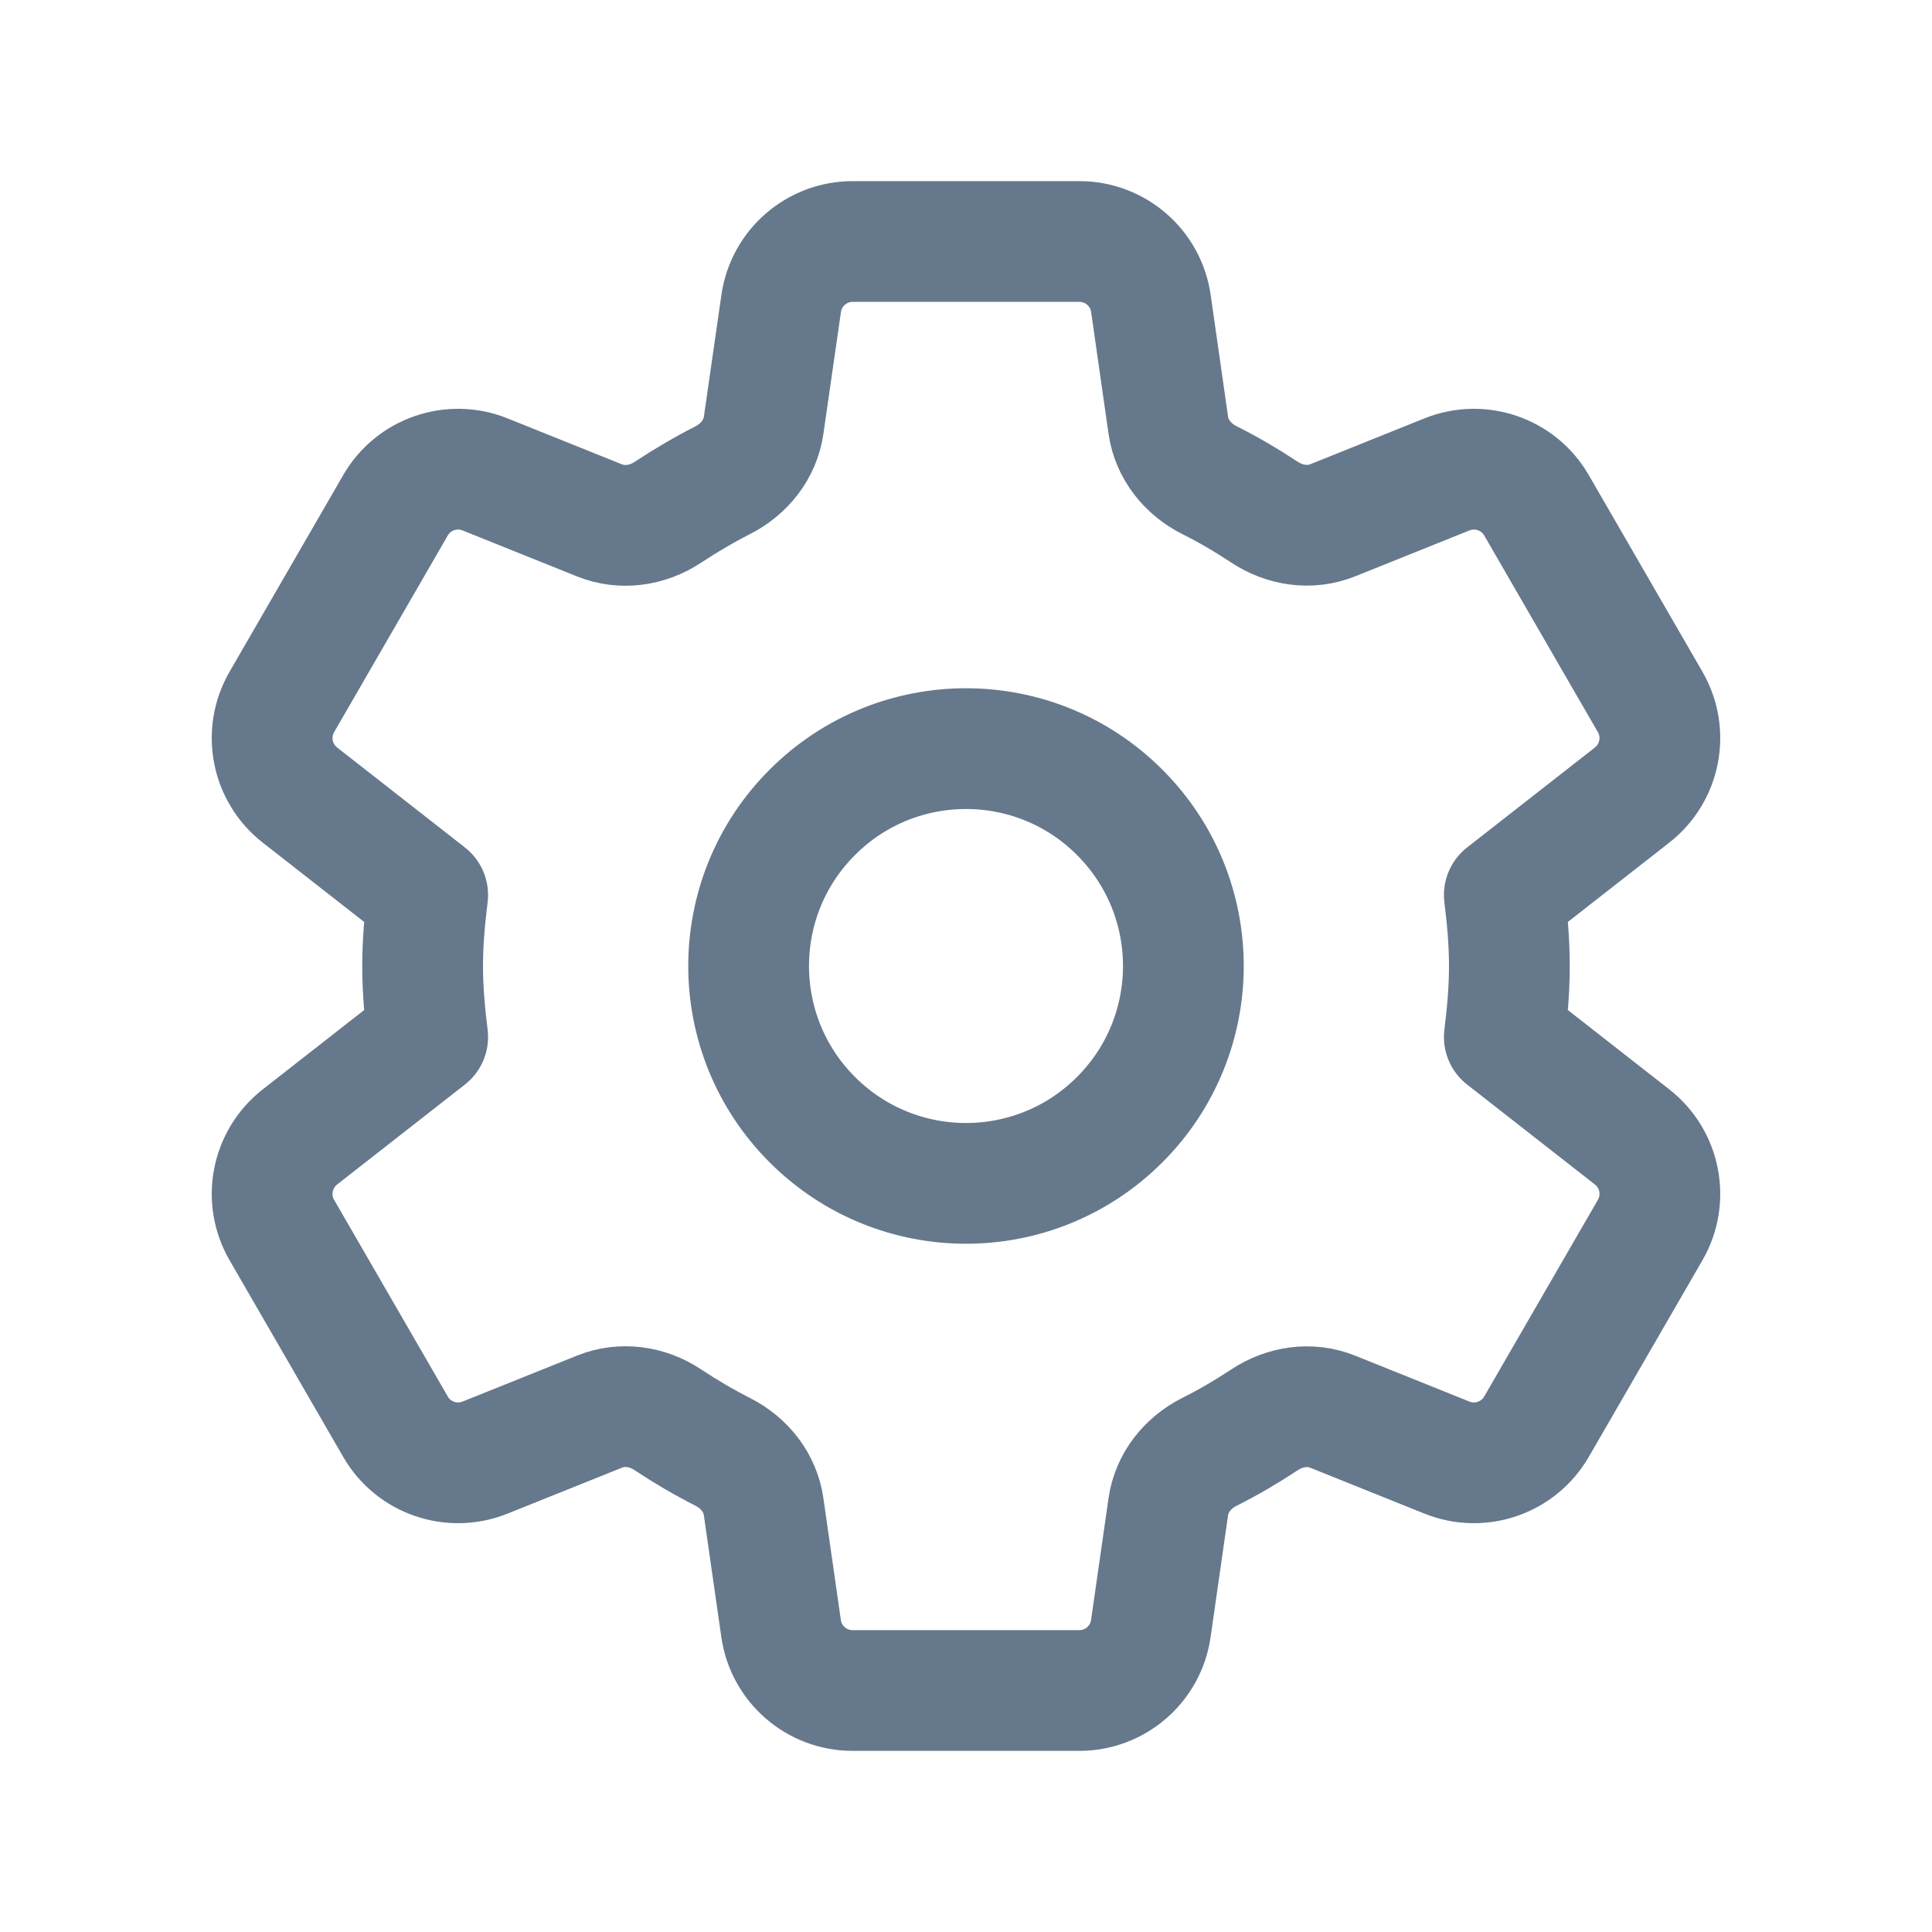 <svg width="24" height="24" viewBox="0 0 24 24" fill="none" xmlns="http://www.w3.org/2000/svg">
<path d="M13.909 10.091C14.964 11.145 14.964 12.855 13.909 13.909C12.855 14.964 11.145 14.964 10.091 13.909C9.036 12.855 9.036 11.145 10.091 10.091C11.145 9.036 12.855 9.036 13.909 10.091" stroke="#66788C" stroke-width="1.5" stroke-linecap="round" stroke-linejoin="round"/>
<path fill-rule="evenodd" clip-rule="evenodd" d="M5.25 12C5.25 12.297 5.277 12.594 5.313 12.882L3.725 14.124C3.373 14.4 3.277 14.893 3.501 15.28L4.913 17.723C5.136 18.11 5.61 18.273 6.025 18.107L7.447 17.536C7.728 17.423 8.041 17.468 8.293 17.635C8.513 17.781 8.741 17.915 8.977 18.035C9.247 18.172 9.443 18.417 9.486 18.717L9.703 20.23C9.766 20.672 10.145 21 10.591 21H13.408C13.854 21 14.233 20.672 14.296 20.23L14.513 18.718C14.556 18.418 14.754 18.171 15.025 18.035C15.26 17.917 15.487 17.784 15.706 17.639C15.96 17.471 16.274 17.423 16.556 17.537L17.975 18.107C18.389 18.273 18.863 18.11 19.087 17.723L20.499 15.28C20.723 14.893 20.627 14.399 20.275 14.124L18.687 12.882C18.723 12.594 18.75 12.297 18.75 12C18.75 11.703 18.723 11.406 18.687 11.118L20.275 9.876C20.627 9.6 20.723 9.107 20.499 8.72L19.087 6.277C18.864 5.89 18.39 5.727 17.975 5.893L16.556 6.463C16.274 6.576 15.96 6.529 15.706 6.361C15.487 6.216 15.26 6.083 15.025 5.965C14.754 5.829 14.556 5.582 14.513 5.282L14.297 3.77C14.234 3.328 13.855 3 13.409 3H10.592C10.146 3 9.767 3.328 9.704 3.77L9.486 5.284C9.443 5.583 9.246 5.829 8.977 5.966C8.741 6.086 8.513 6.221 8.293 6.366C8.04 6.532 7.727 6.577 7.446 6.464L6.025 5.893C5.61 5.727 5.136 5.89 4.913 6.277L3.501 8.72C3.277 9.107 3.373 9.601 3.725 9.876L5.313 11.118C5.277 11.406 5.25 11.703 5.25 12V12Z" stroke="#66788C" stroke-width="1.5" stroke-linecap="round" stroke-linejoin="round"/>
</svg>

